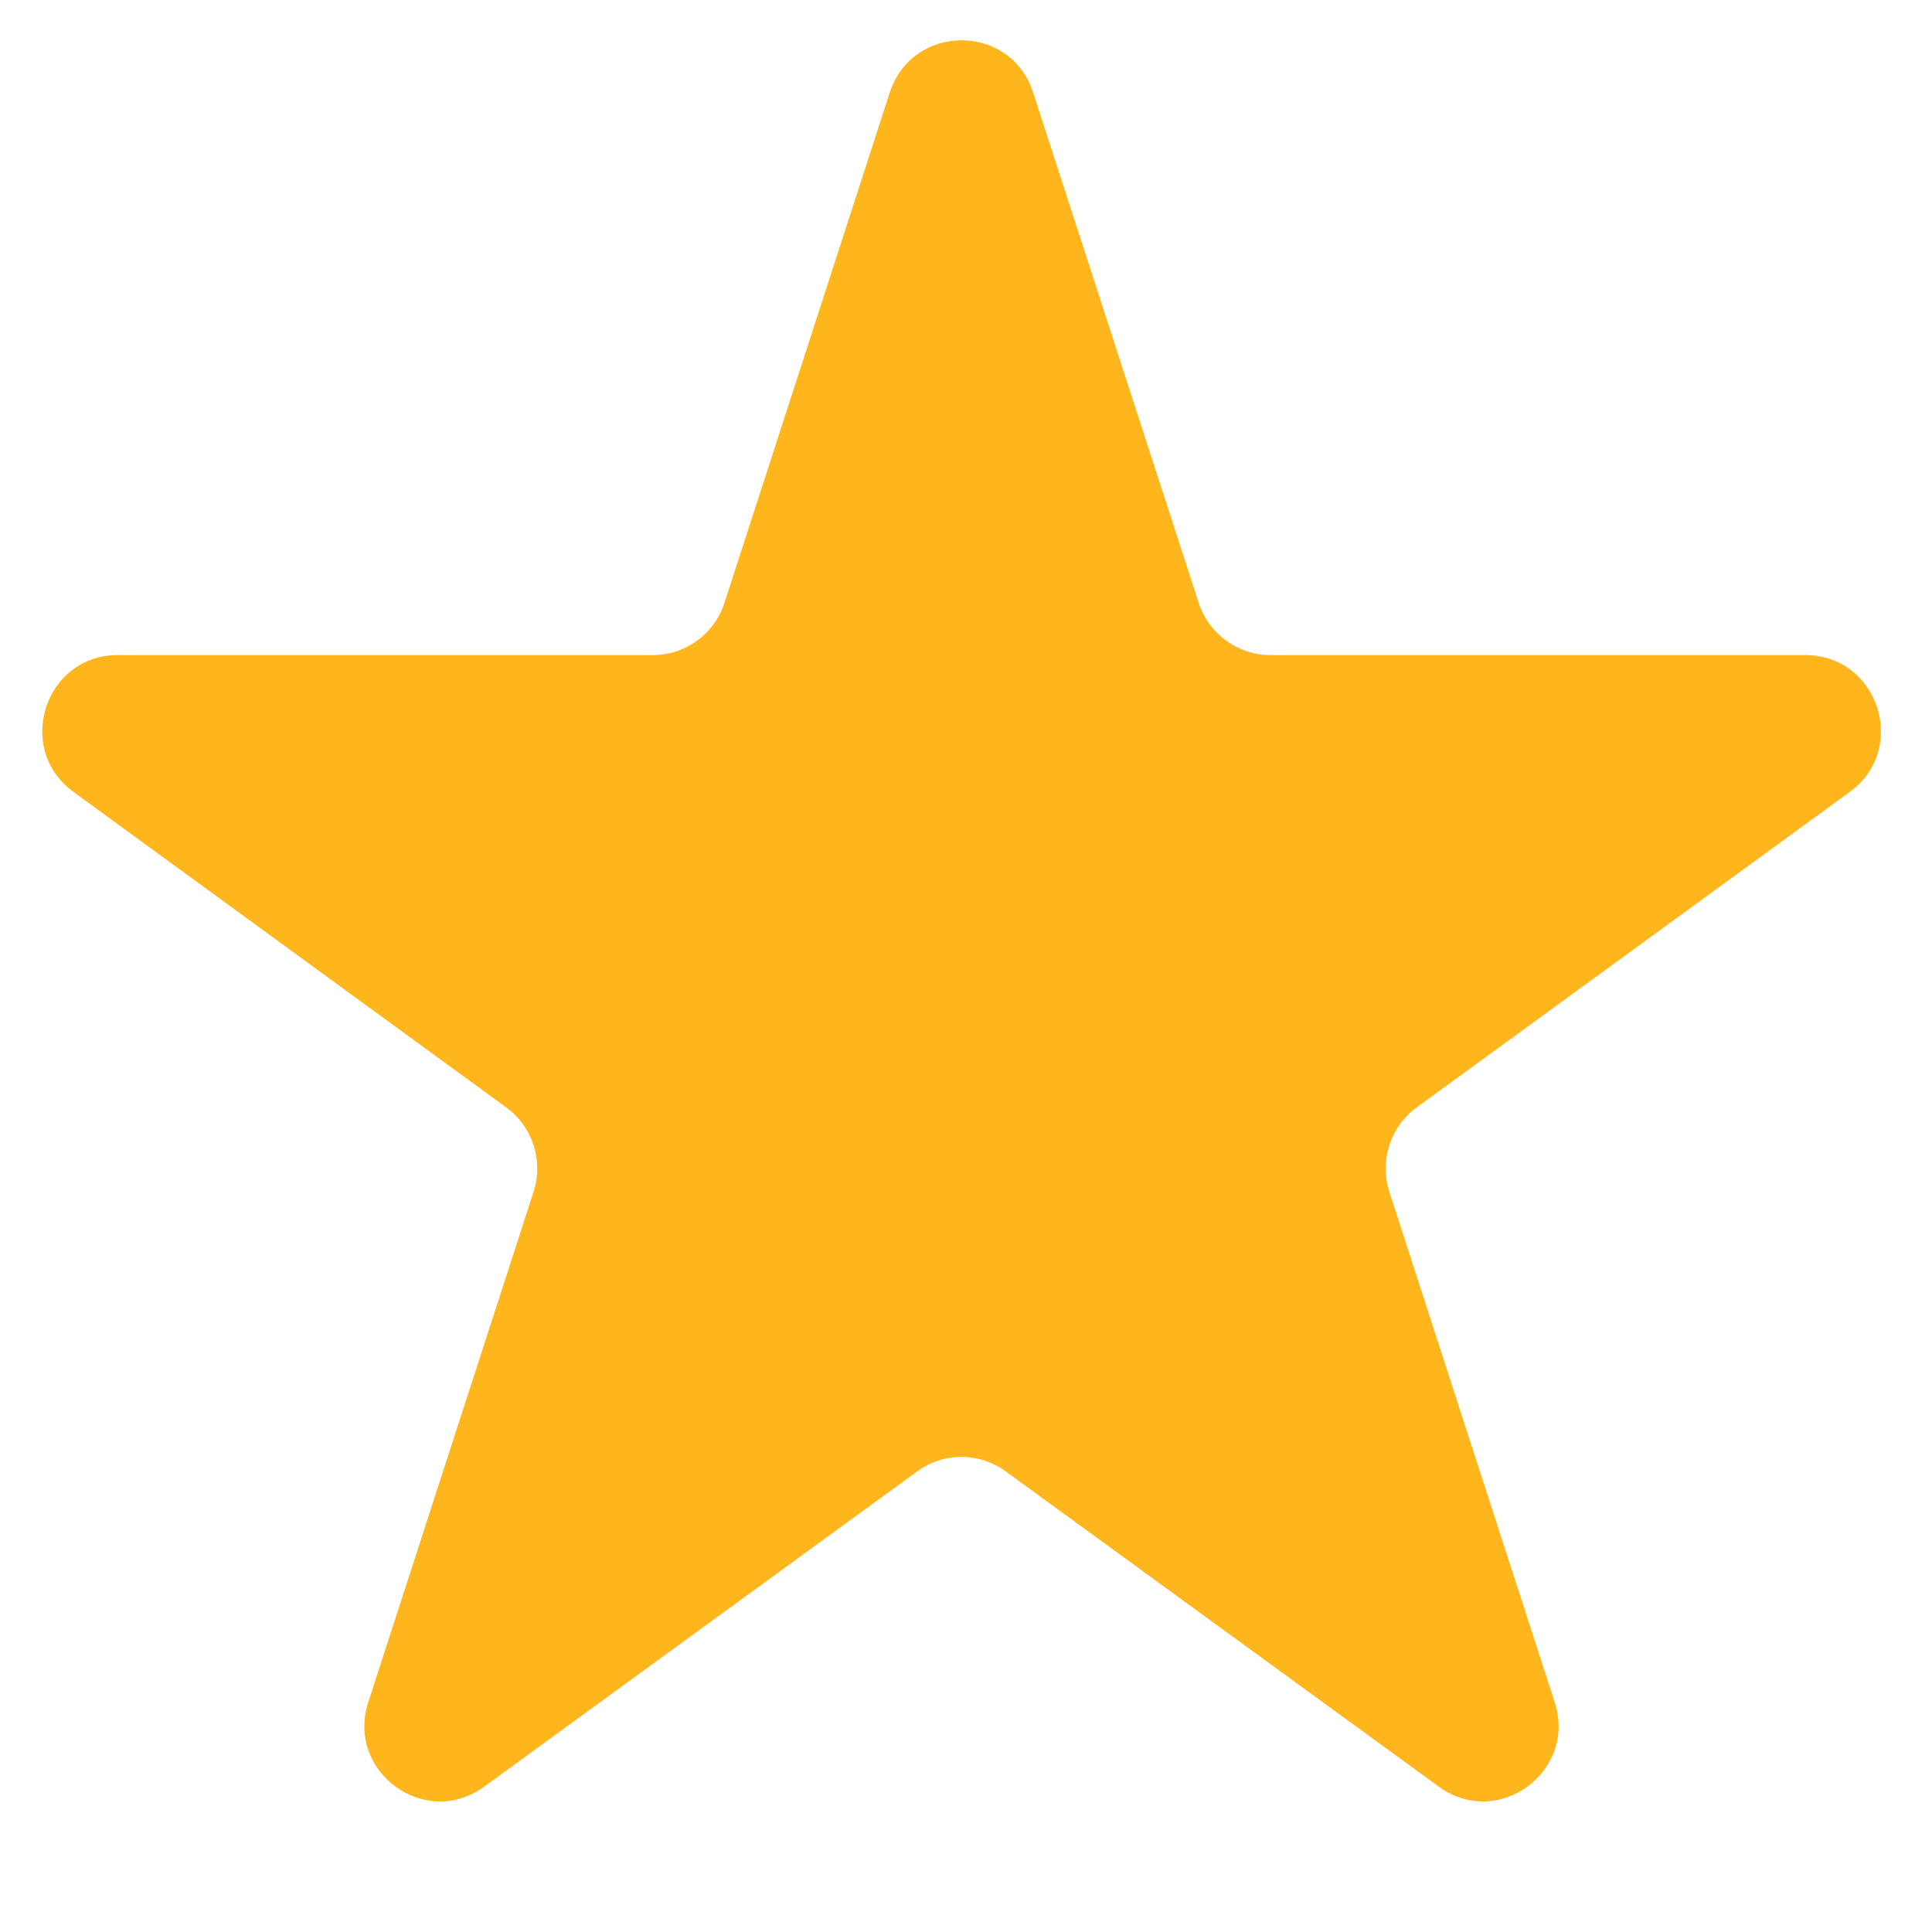 <svg xmlns="http://www.w3.org/2000/svg" xmlns:xlink="http://www.w3.org/1999/xlink" width="40" zoomAndPan="magnify" viewBox="0 0 30 30" height="40" preserveAspectRatio="xMidYMid meet" version="1.0"><defs><clipPath id="1f82a7e47c"><path d="M 0.484 0 L 29.516 0 L 29.516 28 L 0.484 28 Z M 0.484 0 " clip-rule="nonzero"/></clipPath></defs><g clip-path="url(#1f82a7e47c)"><path fill="#ffb61d" d="M 13.816 1.438 C 14.168 0.355 15.695 0.355 16.043 1.438 L 18.613 9.359 C 18.77 9.844 19.219 10.172 19.727 10.172 L 28.031 10.172 C 29.168 10.172 29.641 11.629 28.723 12.297 L 22 17.195 C 21.59 17.492 21.418 18.023 21.574 18.508 L 24.141 26.43 C 24.492 27.512 23.258 28.414 22.34 27.742 L 15.617 22.848 C 15.207 22.547 14.652 22.547 14.242 22.848 L 7.52 27.742 C 6.602 28.414 5.367 27.512 5.719 26.43 L 8.285 18.508 C 8.441 18.023 8.27 17.492 7.859 17.195 L 1.141 12.297 C 0.223 11.629 0.695 10.172 1.828 10.172 L 10.137 10.172 C 10.645 10.172 11.094 9.844 11.25 9.359 Z M 13.816 1.438 " fill-opacity="1" fill-rule="nonzero"/></g></svg>